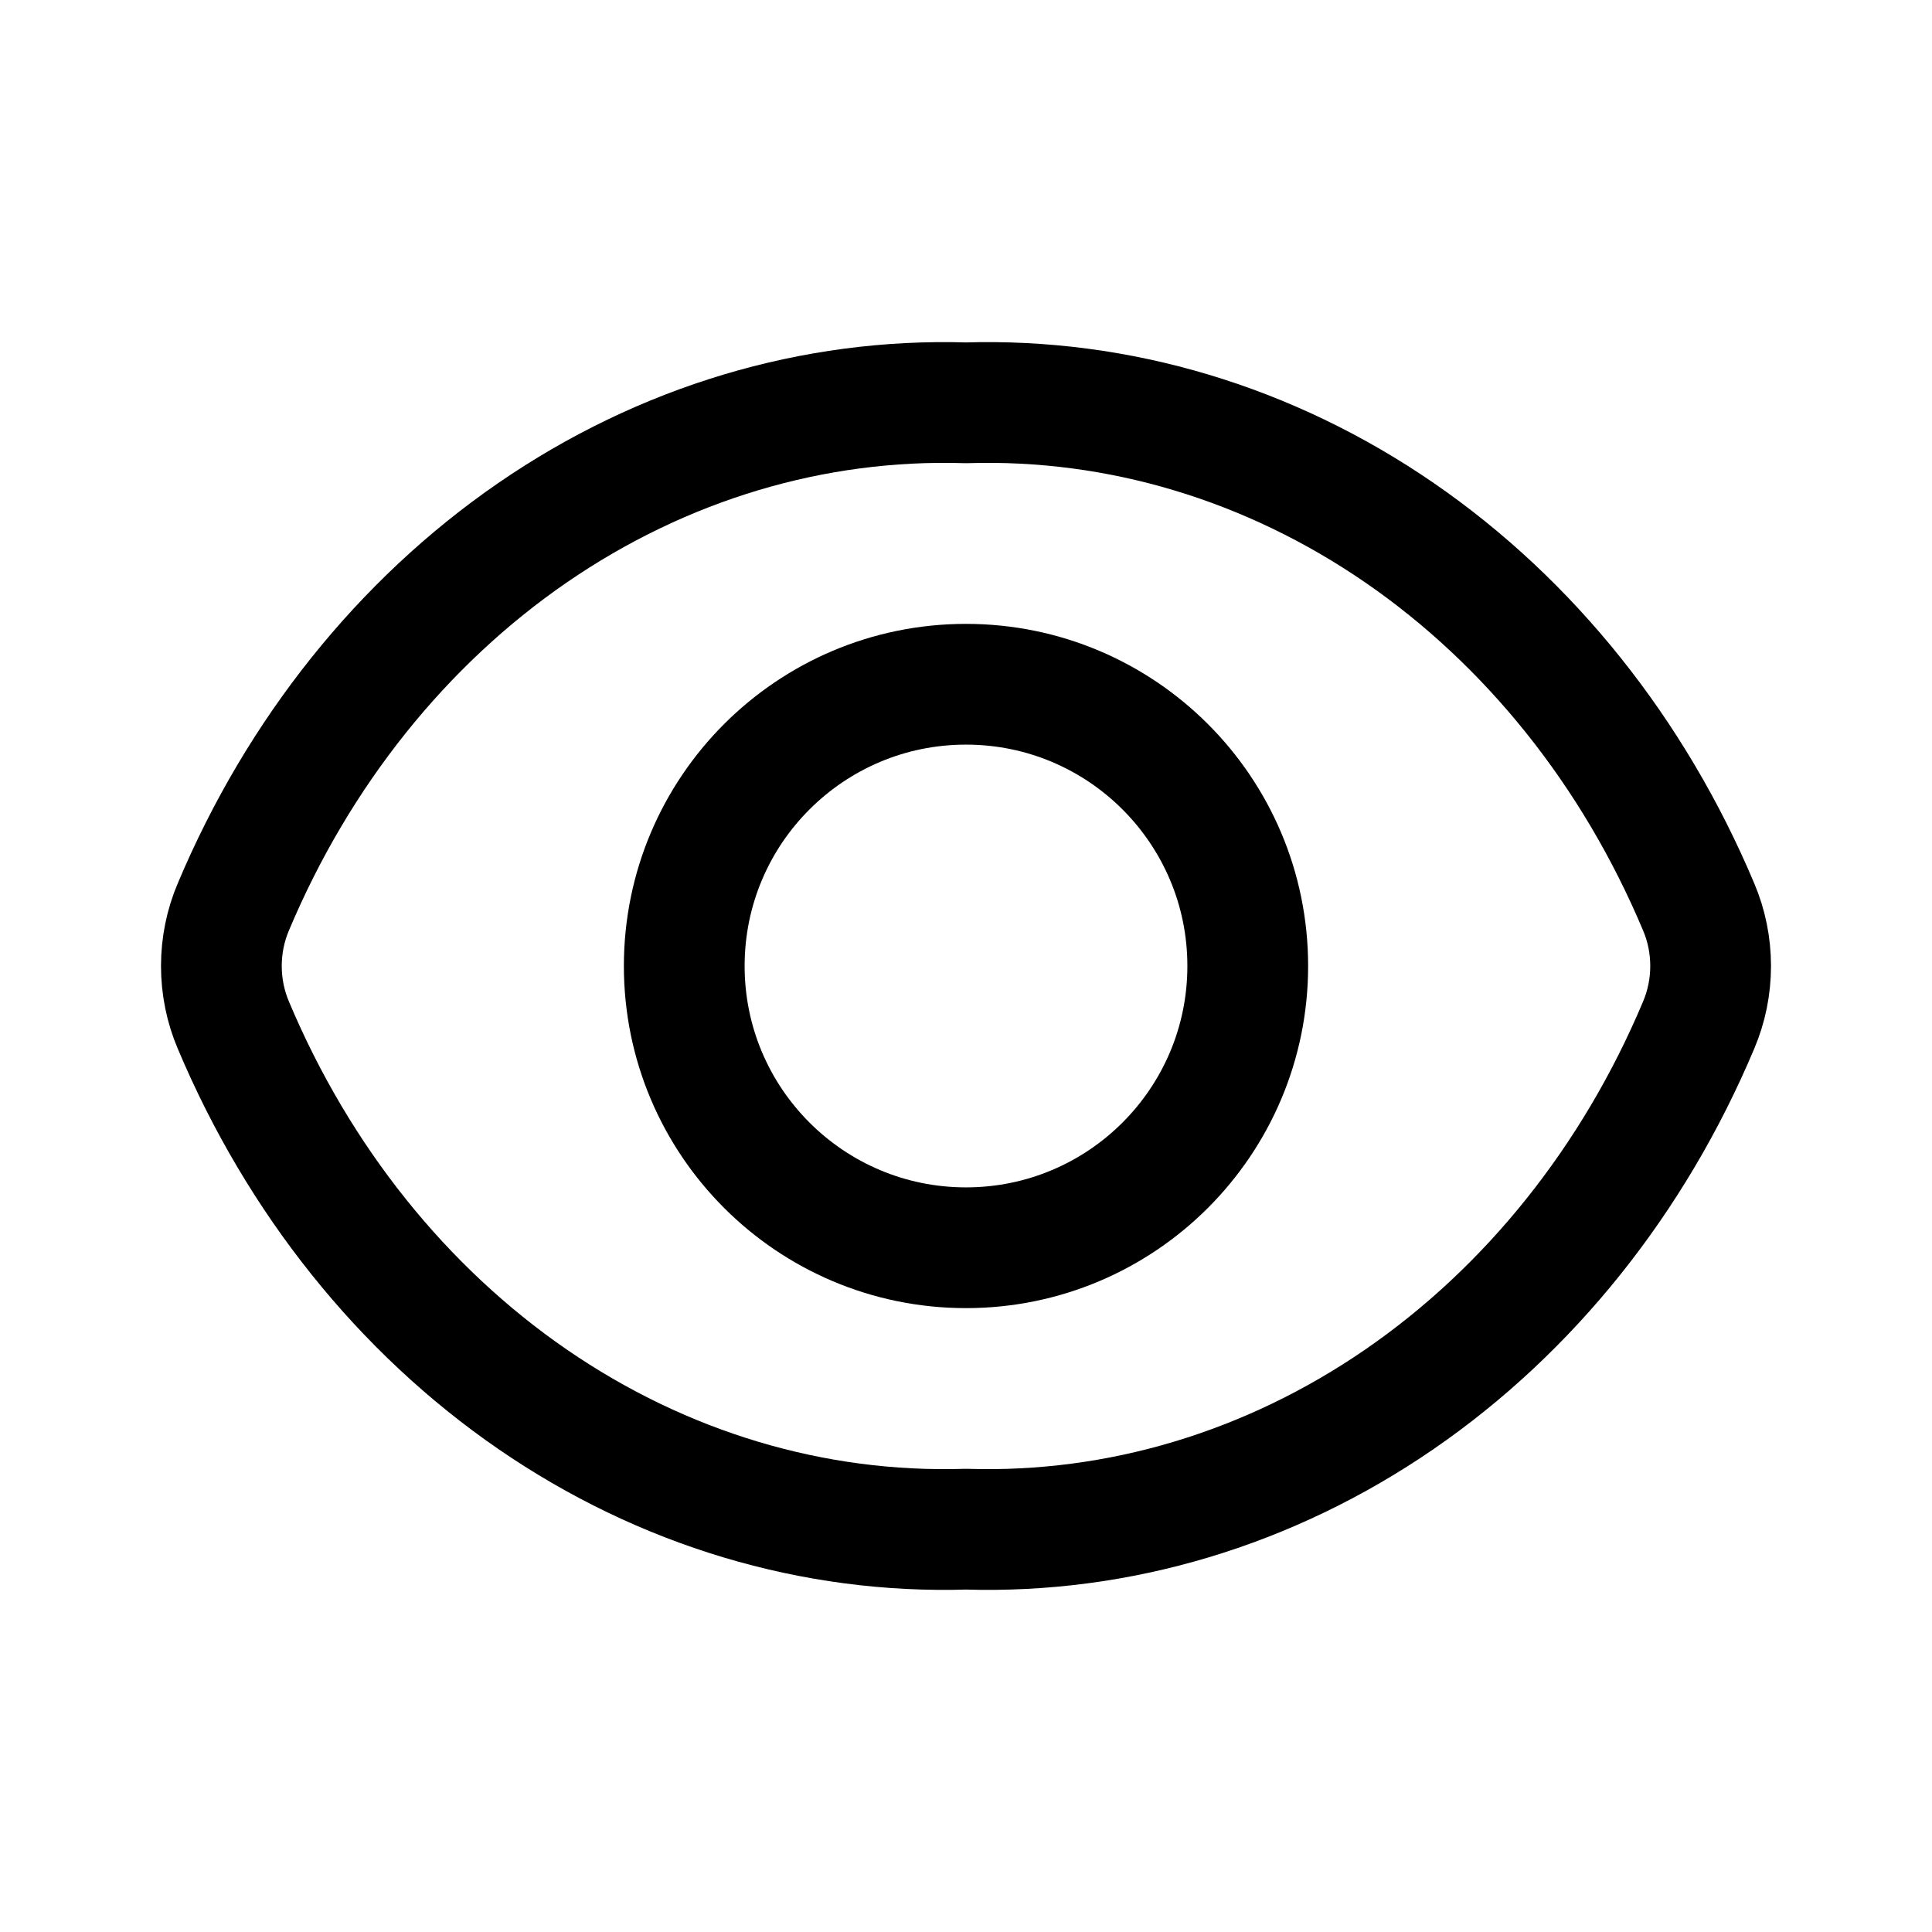 <svg width="24" height="24" viewBox="0 0 24 24" fill="none" xmlns="http://www.w3.org/2000/svg">
<path d="M2.899 12.735C2.801 12.505 2.75 12.254 2.75 12C2.75 11.746 2.801 11.495 2.899 11.265C3.707 9.345 4.999 7.73 6.615 6.618C8.232 5.506 10.103 4.945 12 5.004C13.897 4.945 15.768 5.506 17.385 6.618C19.001 7.73 20.293 9.345 21.101 11.265C21.199 11.495 21.25 11.746 21.25 12C21.25 12.254 21.199 12.505 21.101 12.735C20.293 14.655 19.001 16.27 17.385 17.382C15.768 18.494 13.897 19.055 12 18.996C10.103 19.055 8.232 18.494 6.615 17.382C4.999 16.27 3.707 14.655 2.899 12.735Z" stroke="currentColor" stroke-width="1.5" stroke-linecap="round" stroke-linejoin="round"/>
<path d="M12 15.5C13.933 15.5 15.5 13.933 15.5 12C15.5 10.067 13.933 8.5 12 8.5C10.067 8.5 8.5 10.067 8.5 12C8.5 13.933 10.067 15.5 12 15.5Z" stroke="currentColor" stroke-width="1.5" stroke-linecap="round" stroke-linejoin="round"/>
</svg>
